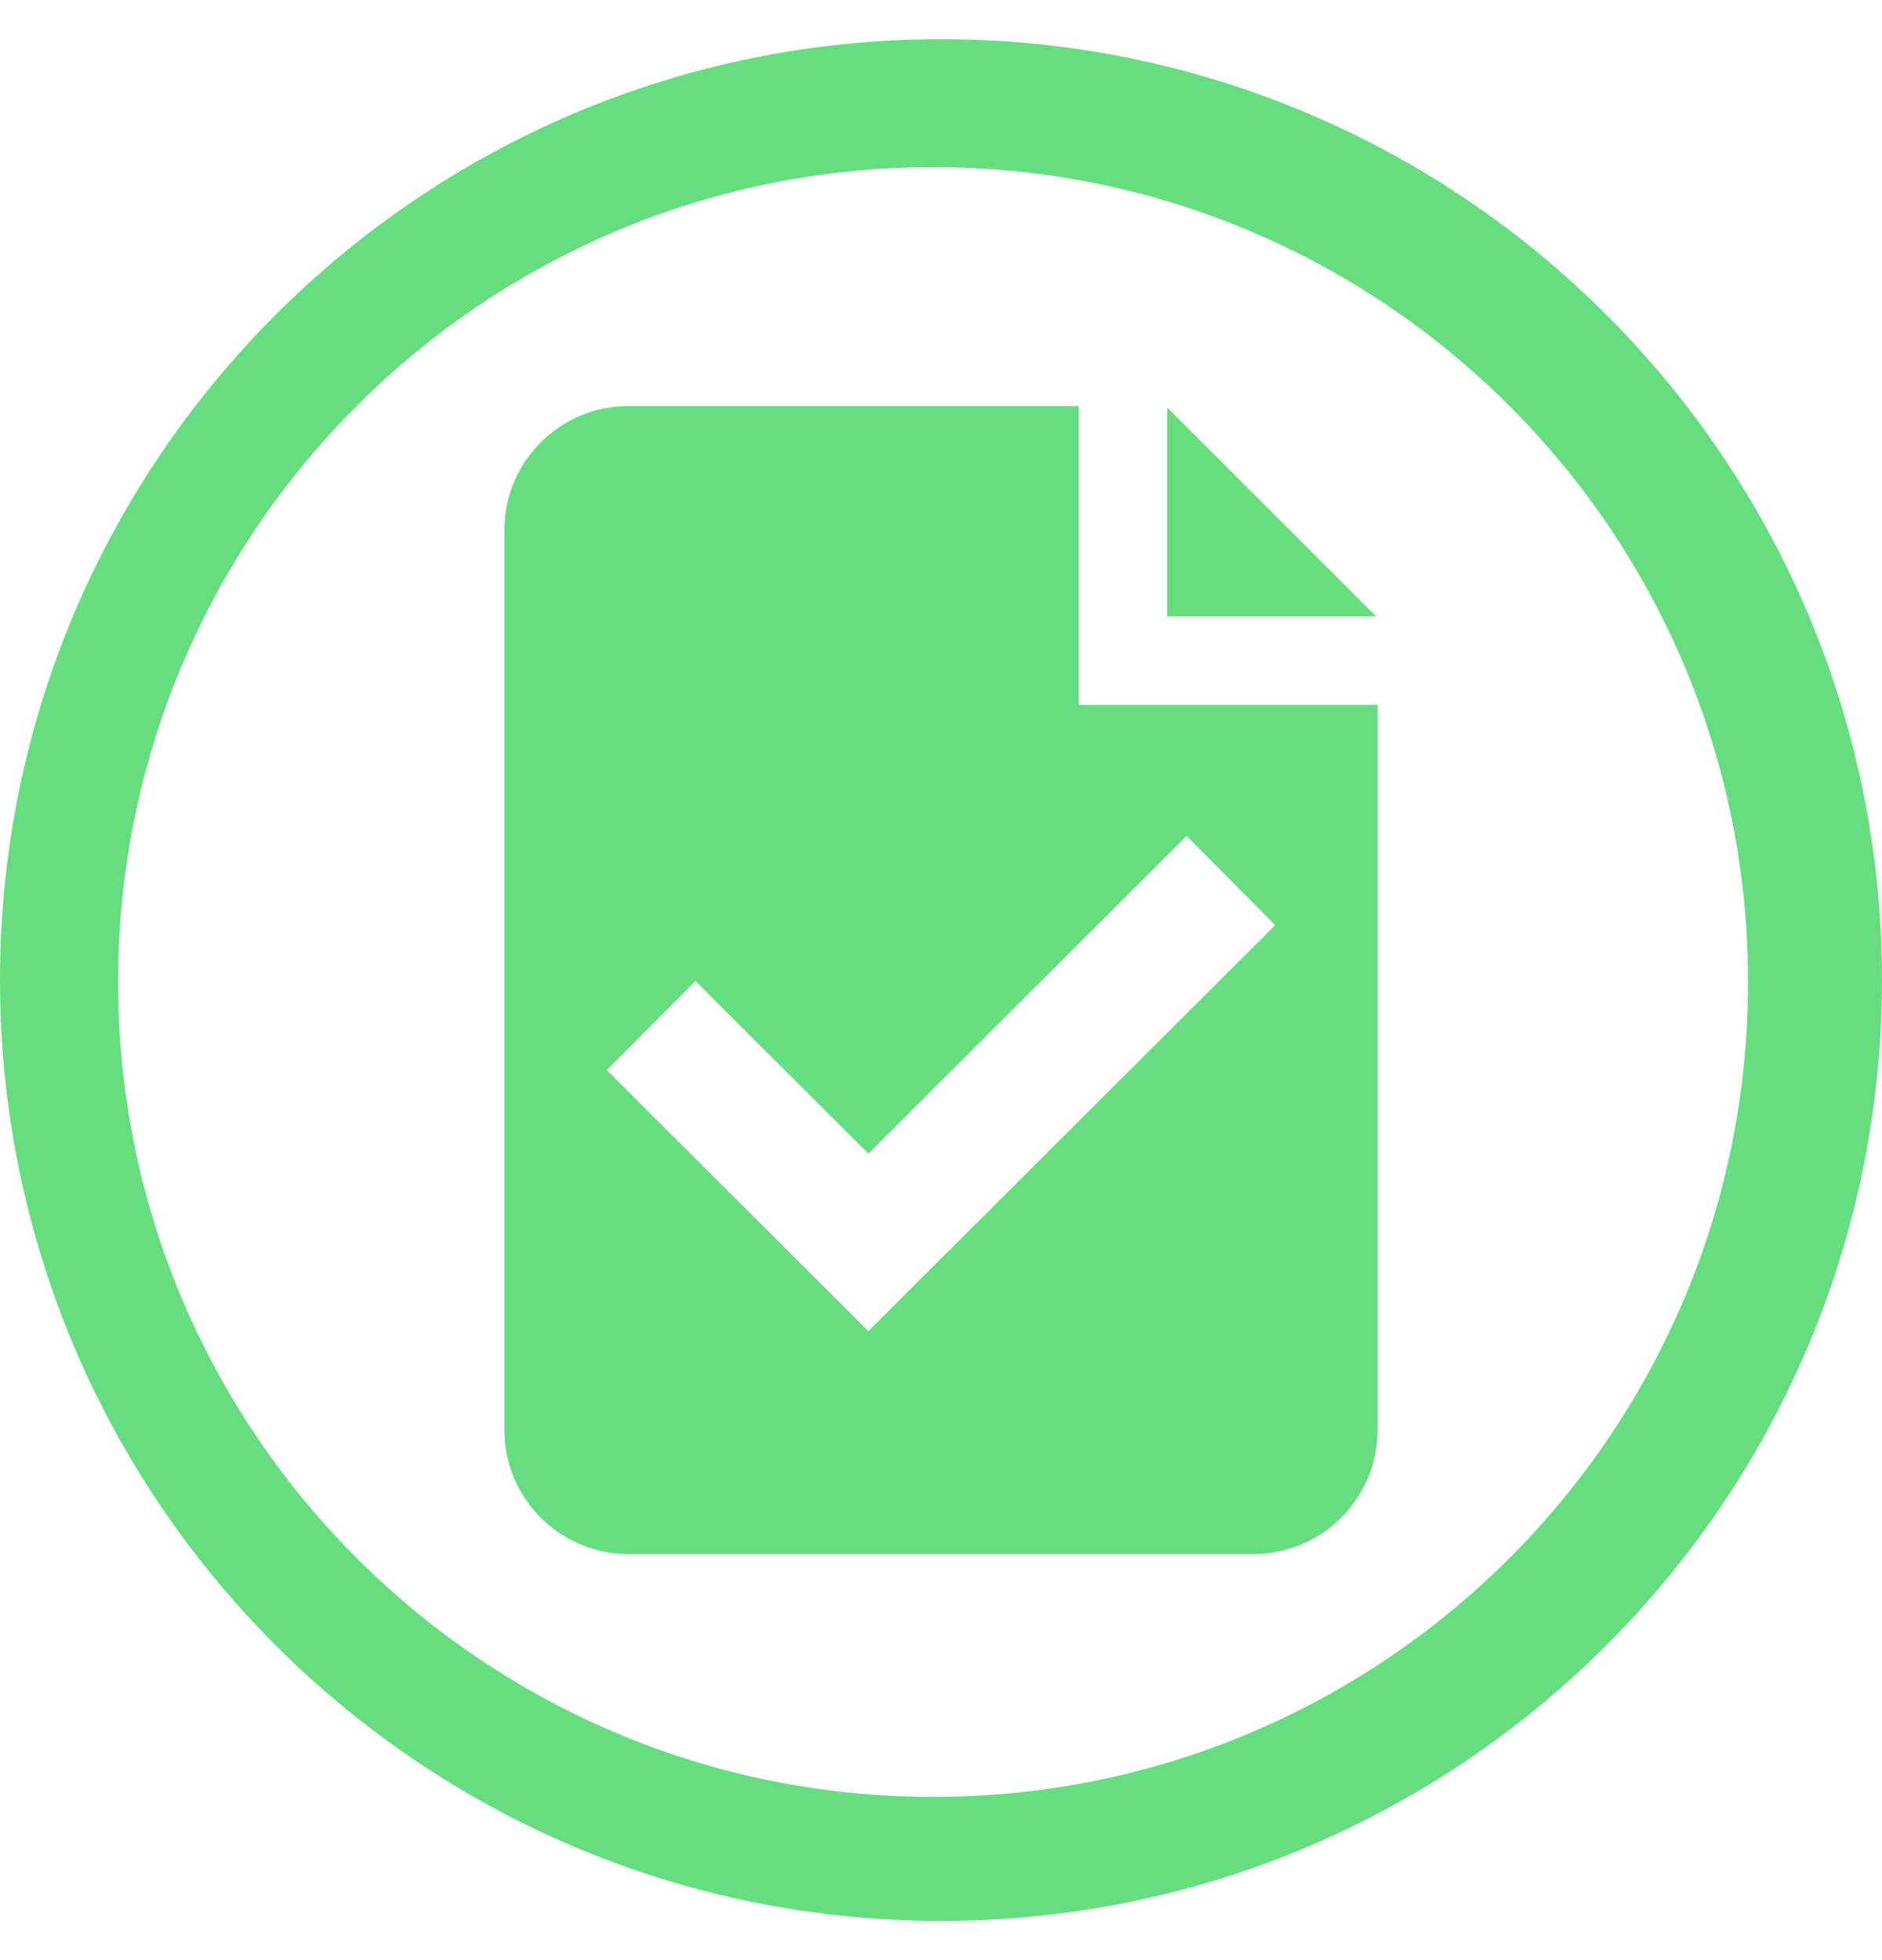 <svg width="24" height="25" viewBox="0 0 24 25" fill="none" xmlns="http://www.w3.org/2000/svg">
<path opacity="0.6" fill-rule="evenodd" clip-rule="evenodd" d="M8.868 12.512L11.074 14.714L15.132 10.662L16.262 11.799L11.074 16.978L7.738 13.649L8.868 12.512ZM17.549 7.862H14.884V5.197L17.549 7.862ZM11.999 0.5C18.627 0.5 24 5.873 24 12.499C24 19.127 18.627 24.5 11.999 24.5C5.373 24.5 0 19.127 0 12.499C0 5.873 5.373 0.5 11.999 0.5V0.5ZM11.9 2.132C6.16 2.132 1.506 6.786 1.506 12.526C1.506 18.265 6.16 22.918 11.9 22.918C17.639 22.918 22.292 18.265 22.292 12.526C22.292 6.786 17.639 2.132 11.9 2.132ZM8.011 5.179H13.757V8.99H17.567V14.819V18.243C17.567 19.109 16.858 19.821 15.989 19.821H8.011C7.142 19.821 6.433 19.109 6.433 18.243V6.757C6.433 5.888 7.142 5.179 8.011 5.179Z" fill="#00C82C"/>
</svg>
